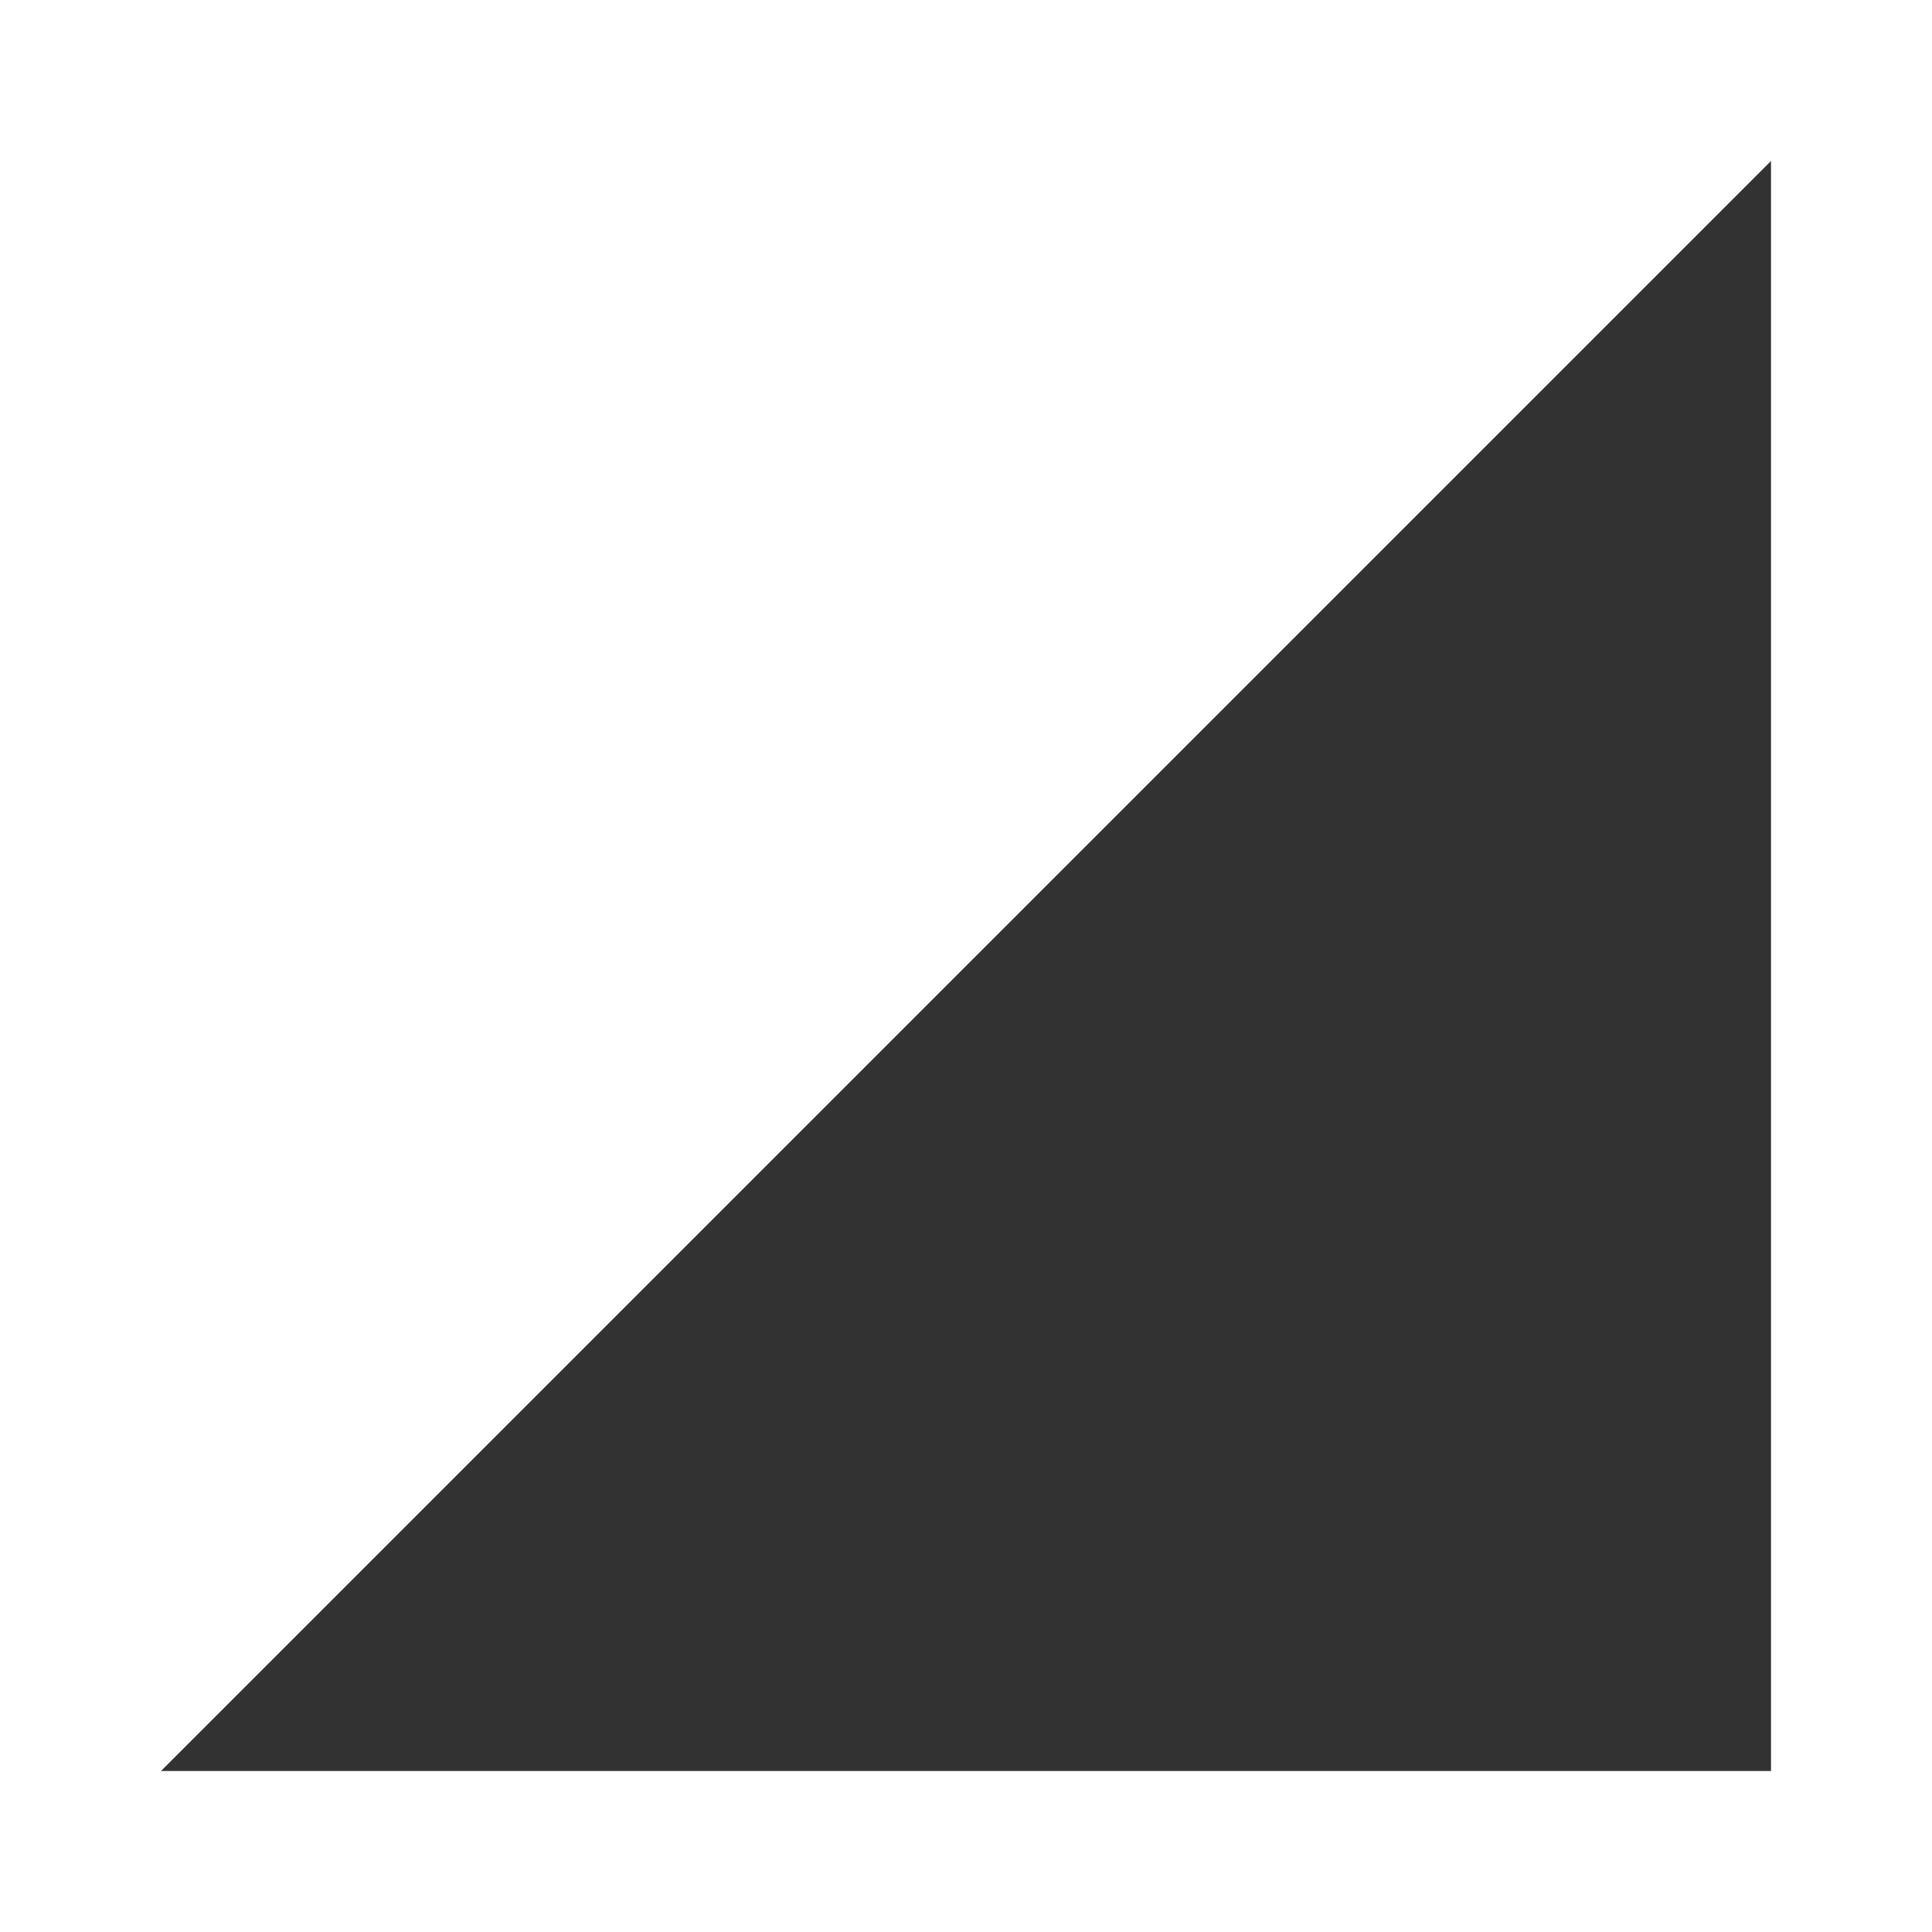 <svg width="24" height="24" viewBox="0 0 24 24" fill="none" xmlns="http://www.w3.org/2000/svg">
<g clip-path="url(#clip0_186_2625)">
<path d="M2 22H22V2L2 22Z" fill="#323232"/>
</g>
<defs>
<clipPath id="clip0_186_2625">
<rect width="24" height="24" fill="white"/>
</clipPath>
</defs>
</svg>
